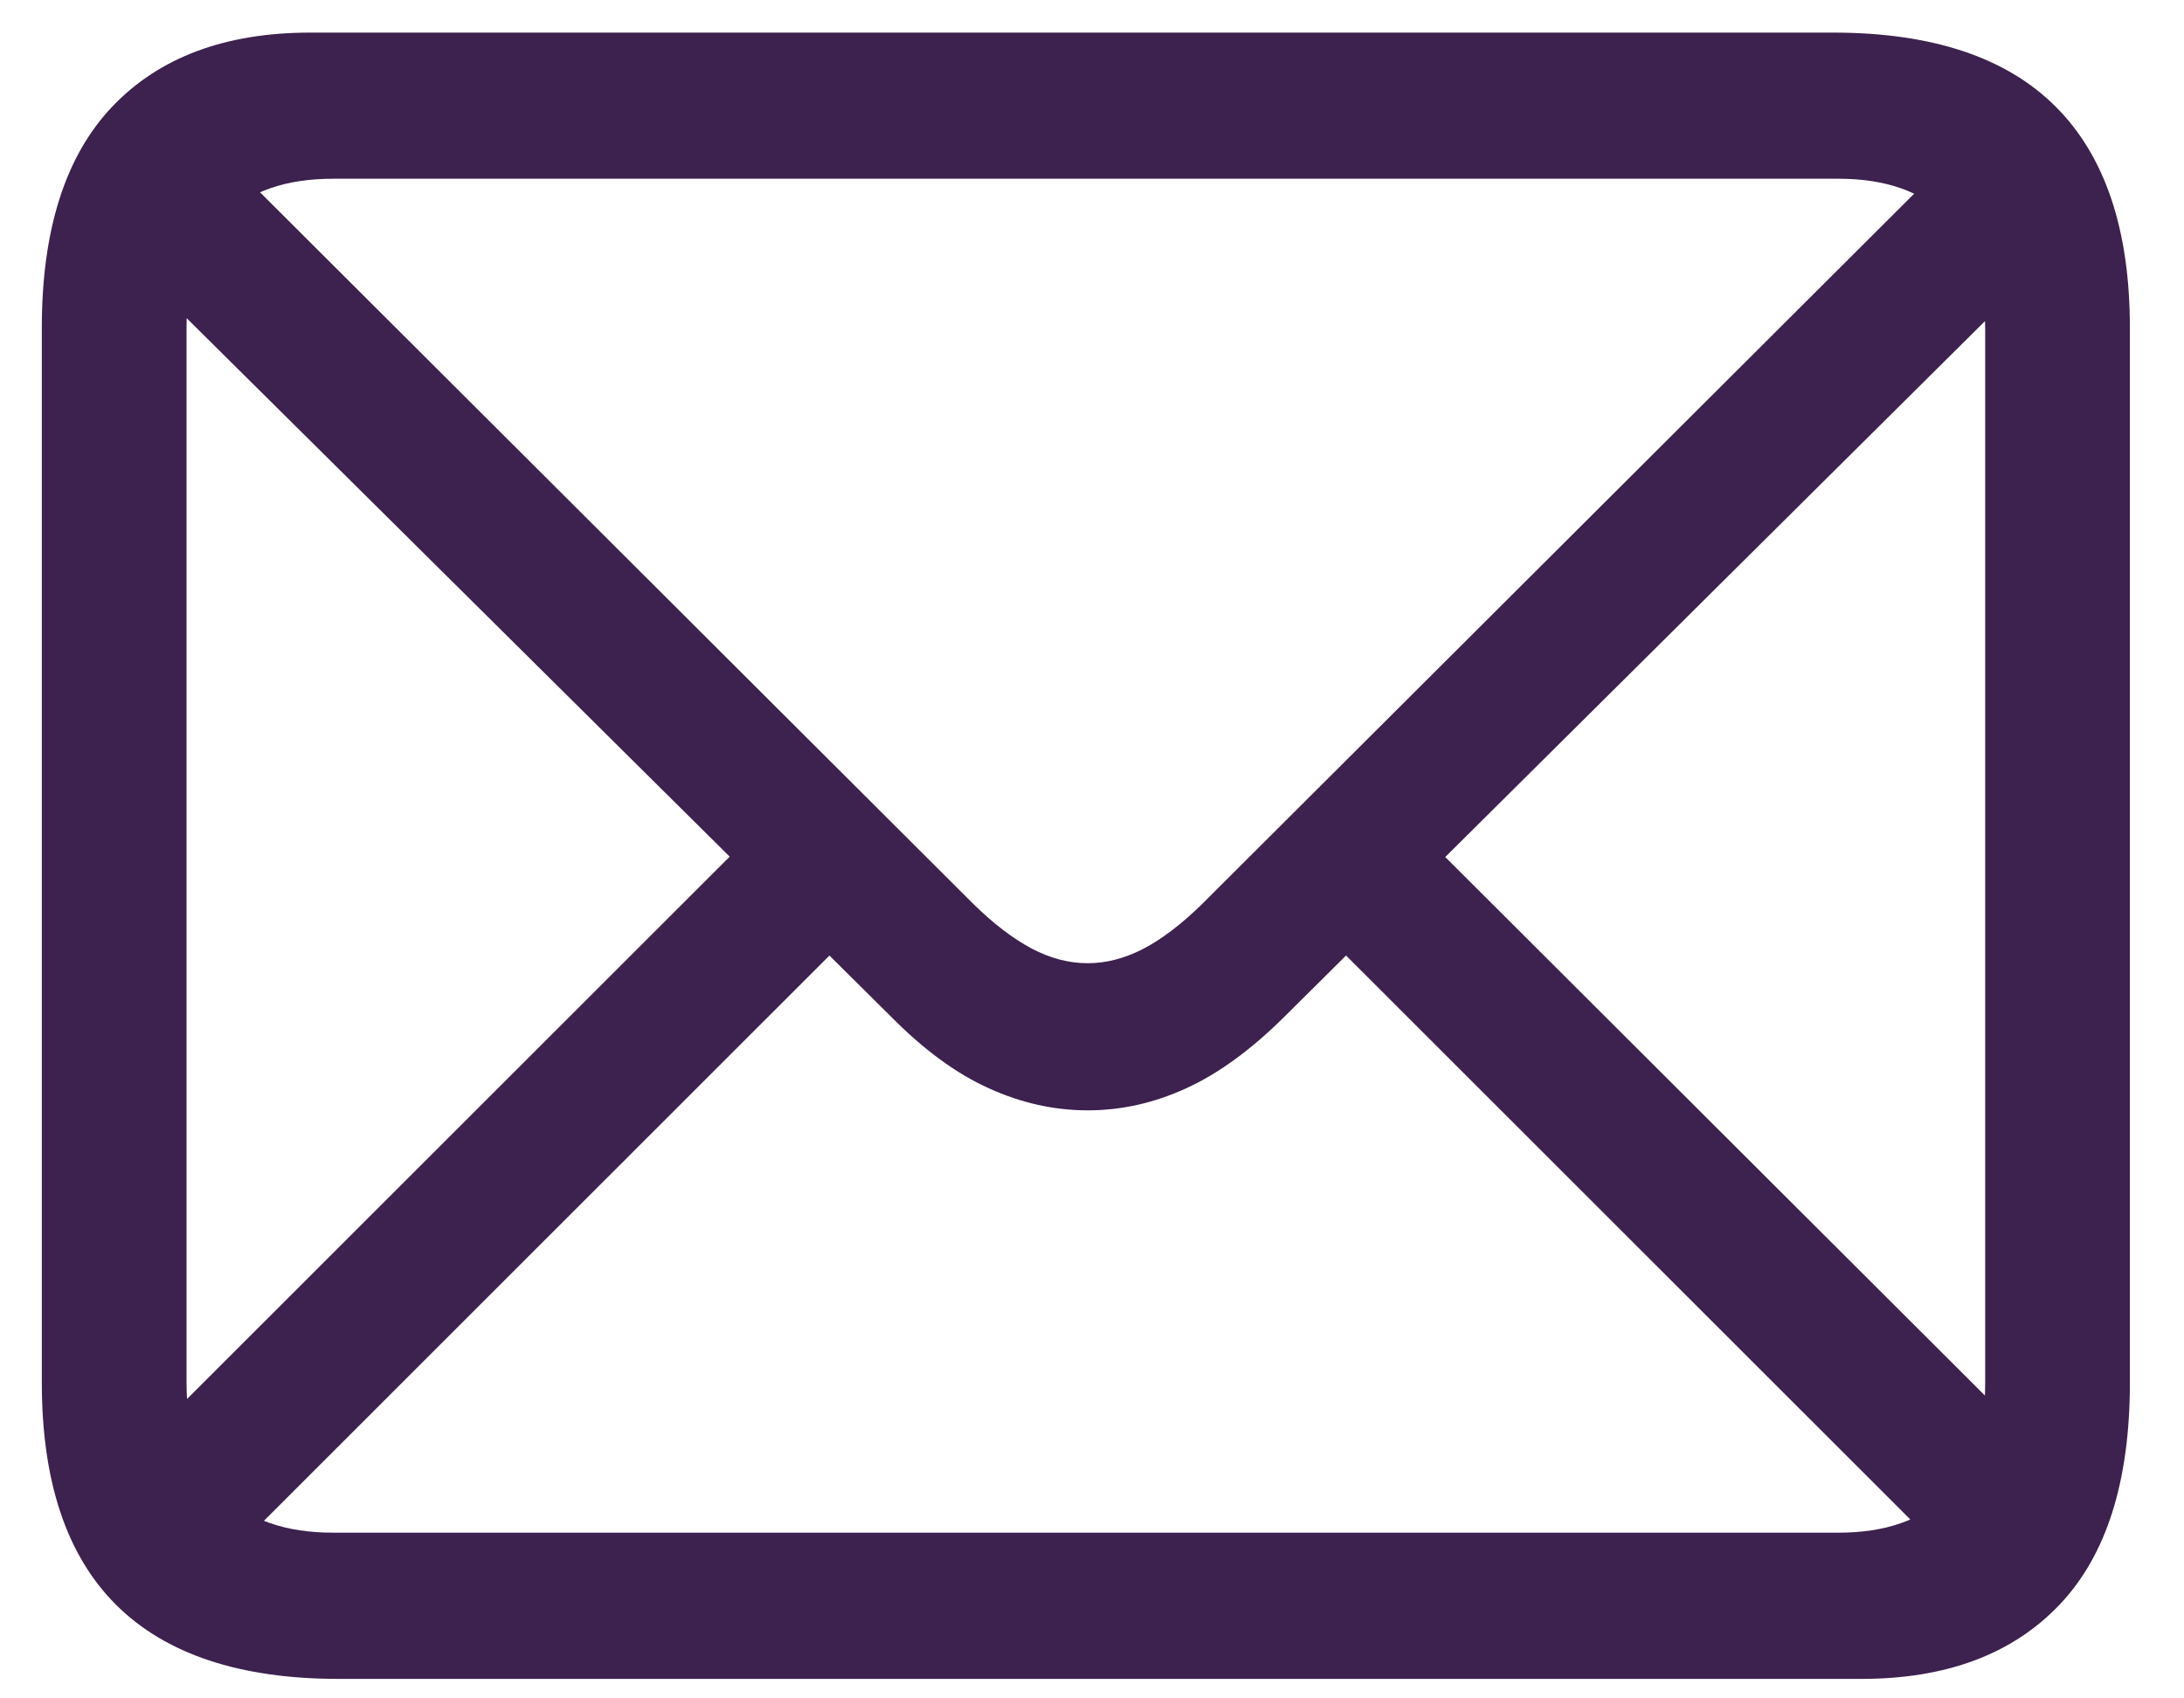<svg width="27" height="21" viewBox="0 0 27 21" fill="none" xmlns="http://www.w3.org/2000/svg">
<g clip-path="url(#clip0_1_27)">
<path d="M4.188 20.759H23.011C24.063 20.759 24.879 20.453 25.46 19.843C26.041 19.233 26.331 18.317 26.331 17.096V4.053C26.331 2.841 26.025 1.929 25.413 1.318C24.802 0.708 23.884 0.403 22.66 0.403H3.837C2.785 0.403 1.969 0.708 1.388 1.318C0.808 1.929 0.517 2.841 0.517 4.053V17.096C0.517 18.317 0.823 19.233 1.435 19.843C2.047 20.453 2.965 20.759 4.188 20.759ZM4.118 18.951C3.534 18.951 3.085 18.796 2.774 18.484C2.462 18.173 2.306 17.711 2.306 17.096V4.053C2.306 3.447 2.462 2.988 2.774 2.677C3.085 2.366 3.534 2.21 4.118 2.21H22.73C23.307 2.21 23.753 2.366 24.069 2.677C24.384 2.988 24.542 3.451 24.542 4.065V17.108C24.542 17.715 24.384 18.173 24.069 18.484C23.753 18.796 23.307 18.951 22.73 18.951H4.118ZM13.447 13.729C13.861 13.729 14.266 13.639 14.663 13.457C15.061 13.276 15.466 12.981 15.879 12.571L25.372 3.144L24.157 1.903L14.862 11.177C14.605 11.429 14.361 11.614 14.132 11.733C13.902 11.851 13.674 11.91 13.447 11.91C13.214 11.91 12.982 11.849 12.752 11.727C12.522 11.605 12.282 11.421 12.033 11.177L2.692 1.856L1.464 3.097L11.016 12.571C11.421 12.981 11.824 13.276 12.226 13.457C12.627 13.639 13.034 13.729 13.447 13.729ZM24.04 19.211L25.256 17.971L17.691 10.421L16.476 11.65L24.04 19.211ZM1.628 17.982L2.844 19.223L10.419 11.65L9.192 10.421L1.628 17.982Z" fill="#3D214E"/>
</g>
<defs>
<clipPath id="clip0_1_27">
<rect width="25.814" height="20.379" fill="white" transform="translate(0.517 0.379)"/>
</clipPath>
</defs>
</svg>
